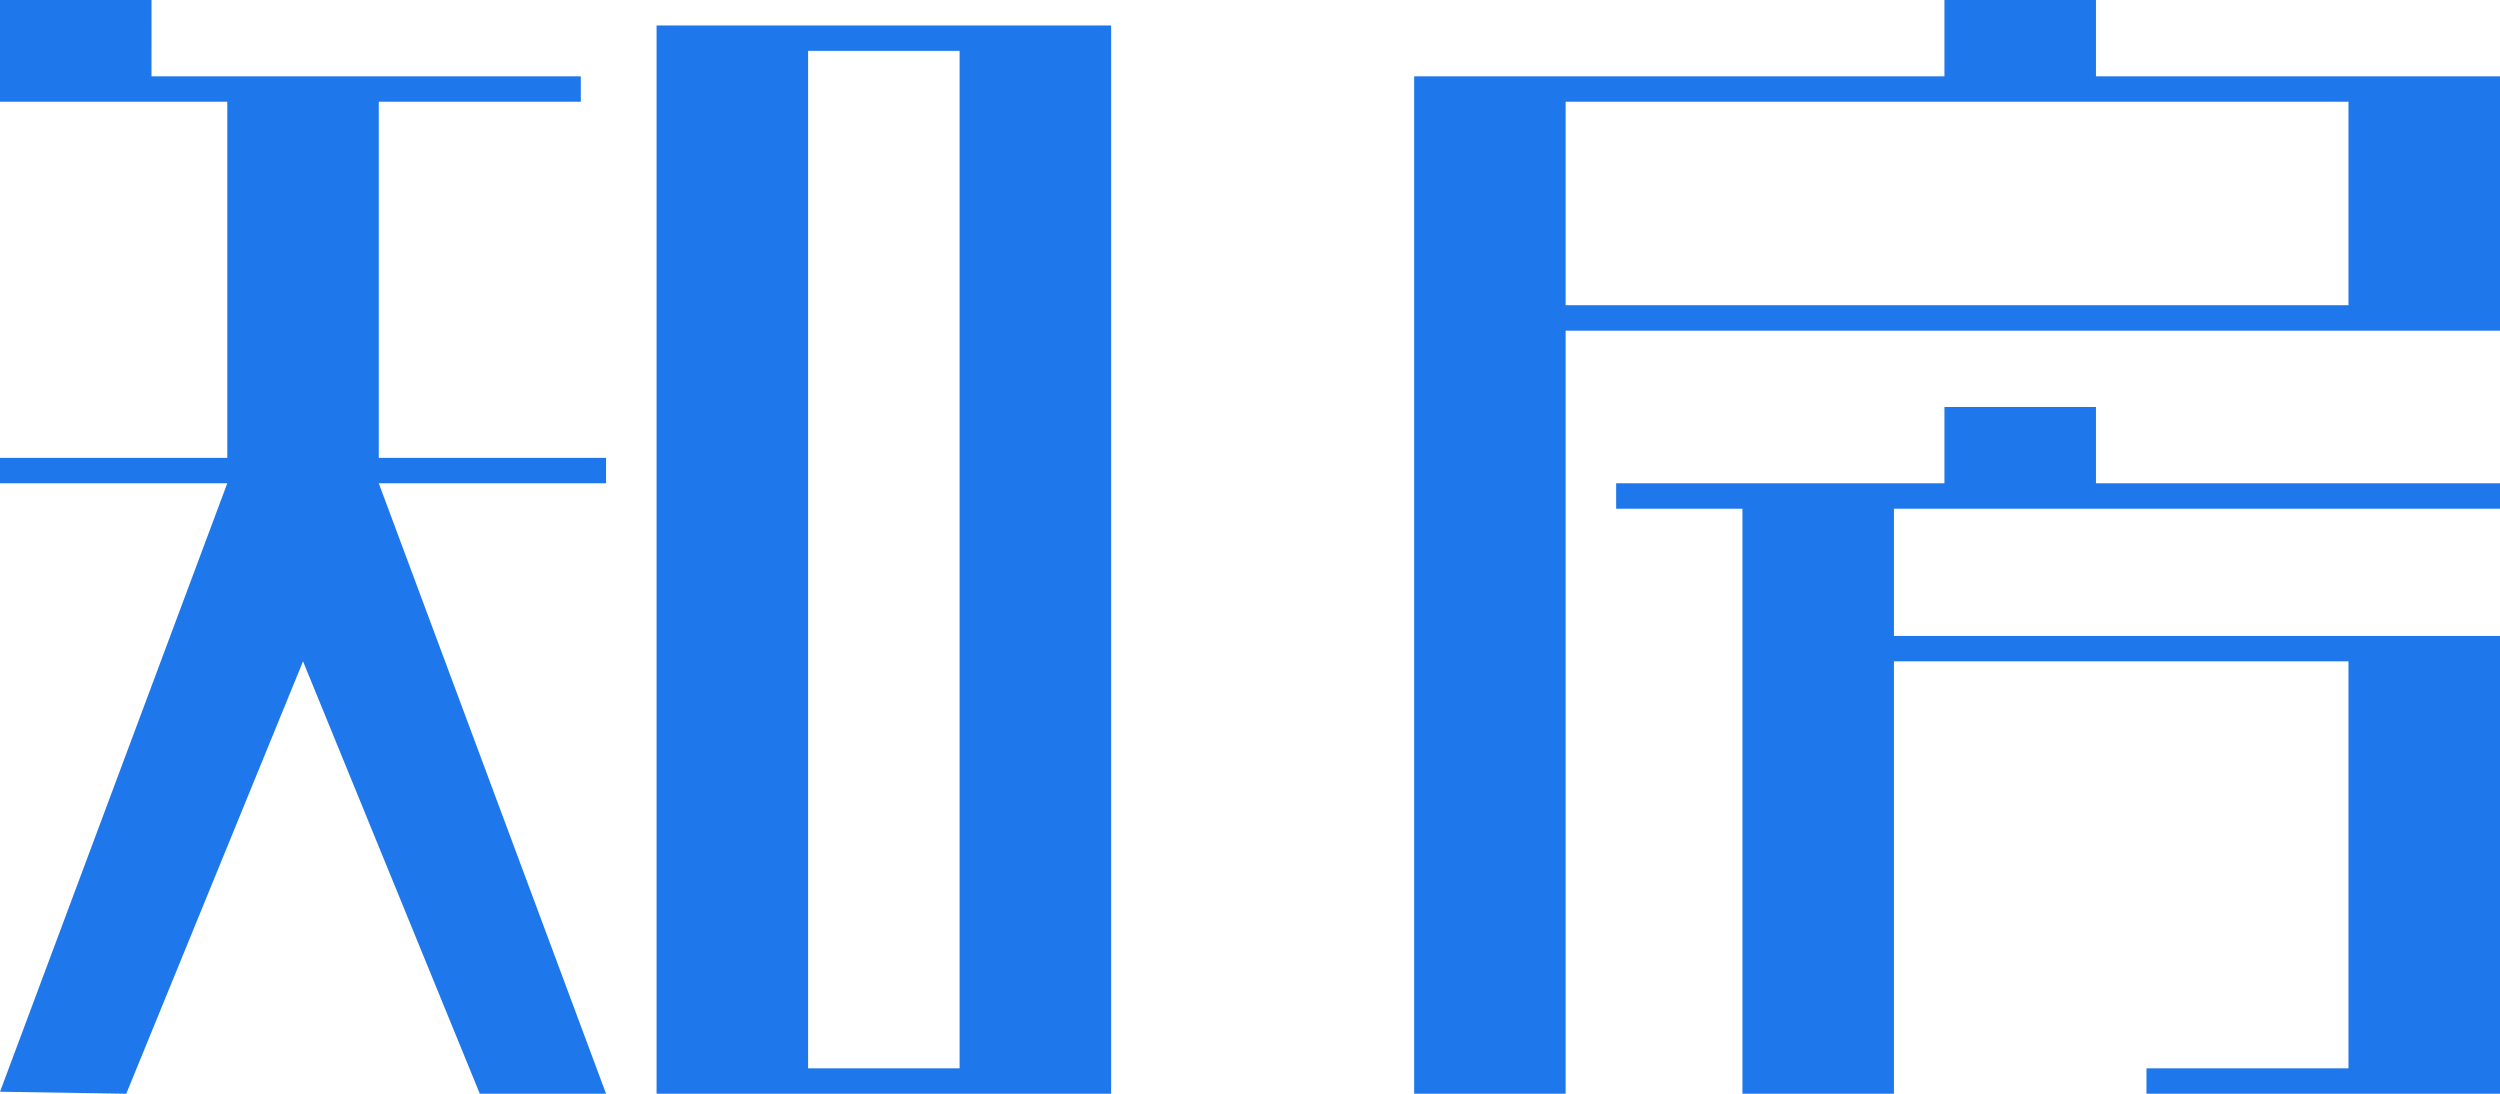<svg xmlns="http://www.w3.org/2000/svg" xmlns:xlink="http://www.w3.org/1999/xlink" preserveAspectRatio="xMidYMid" width="80" height="35" viewBox="0 0 80 35">
  <defs>
    <style>
      .cls-1 {
        fill: #1e78ec;
        fill-rule: evenodd;
      }
    </style>
  </defs>
  <path d="M80.000,20.349 L80.000,35.000 L68.687,35.000 L68.687,34.186 L75.151,34.186 L75.151,21.163 L60.606,21.163 L60.606,35.000 L55.758,35.000 L55.758,16.279 L51.717,16.279 L51.717,15.465 L62.222,15.465 L62.222,13.023 L67.071,13.023 L67.071,15.465 L80.000,15.465 L80.000,16.279 L60.606,16.279 L60.606,20.349 L80.000,20.349 ZM50.101,35.000 L45.253,35.000 L45.253,2.442 L62.222,2.442 L62.222,-0.000 L67.071,-0.000 L67.071,2.442 L80.000,2.442 L80.000,10.581 L50.101,10.581 L50.101,35.000 ZM75.151,9.767 L75.151,3.256 L50.101,3.256 L50.101,9.767 L75.151,9.767 ZM21.010,0.814 L35.556,0.814 L35.556,35.000 L21.010,35.000 L21.010,0.814 ZM25.859,34.186 L30.707,34.186 L30.707,1.628 L25.859,1.628 L25.859,34.186 ZM19.394,35.000 L15.354,35.000 L9.697,21.163 L4.040,35.000 L0.001,34.935 L7.273,15.465 L0.000,15.465 L0.000,14.651 L7.273,14.651 L7.273,3.256 L0.000,3.256 L0.000,-0.000 L4.849,-0.000 L4.848,2.442 L18.586,2.442 L18.586,3.256 L12.121,3.256 L12.121,14.651 L19.394,14.651 L19.394,15.465 L12.121,15.465 L19.394,35.000 Z" class="cls-1"/>
</svg>